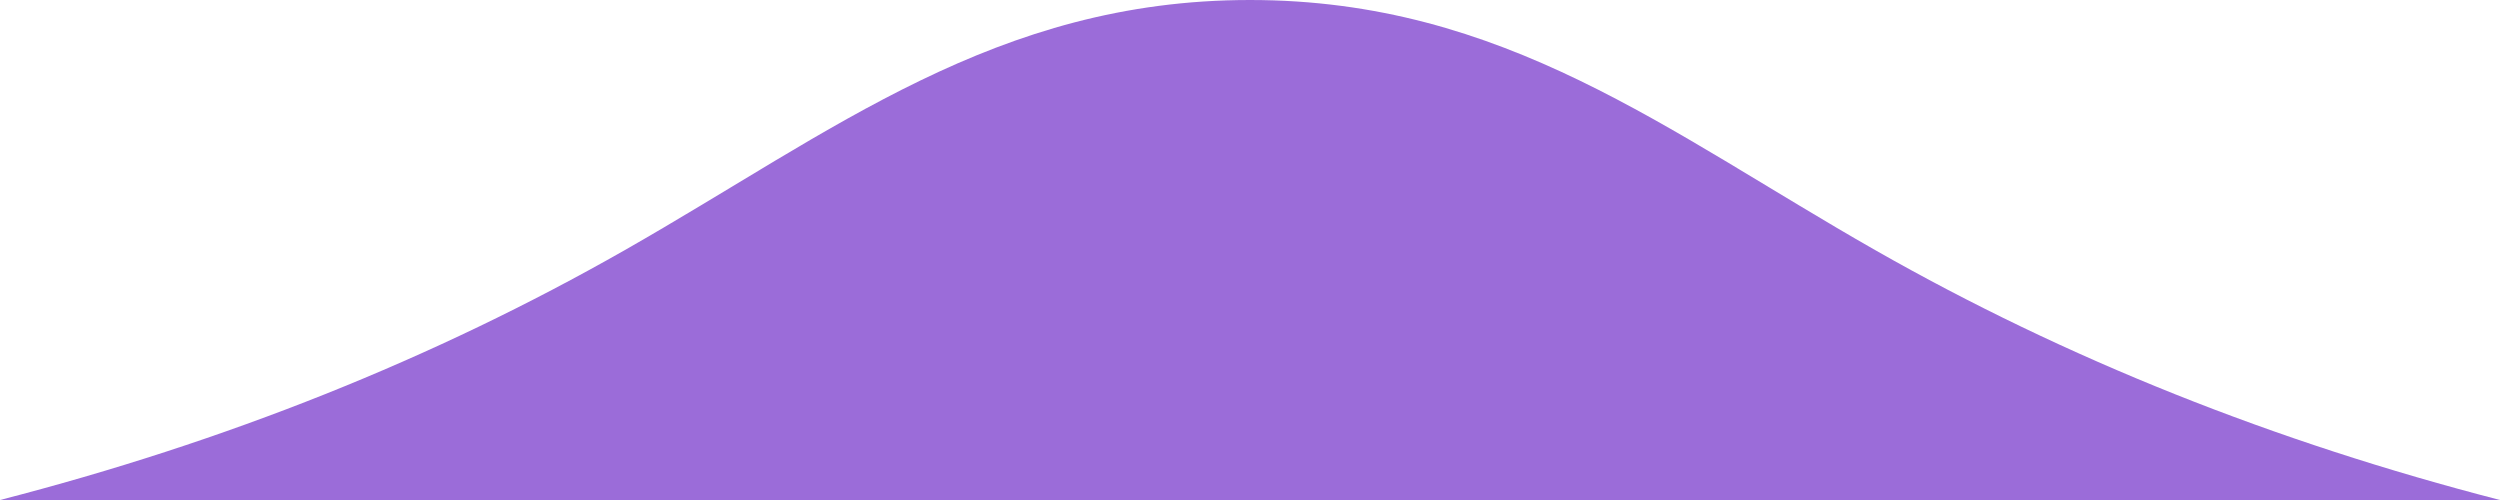 <svg 
 xmlns="http://www.w3.org/2000/svg"
 xmlns:xlink="http://www.w3.org/1999/xlink"
 width="200px" height="40px">
<path fill-rule="evenodd"  fill="rgb(155, 108, 217)"
 d="M-0.000,40.000 C18.012,35.356 34.670,28.733 50.000,20.000 C66.651,10.515 79.684,0.000 100.000,0.000 C120.316,0.000 133.349,10.515 150.000,20.000 C165.330,28.733 181.988,35.356 200.000,40.000 C133.333,40.000 66.667,40.000 -0.000,40.000 Z"/>
</svg>